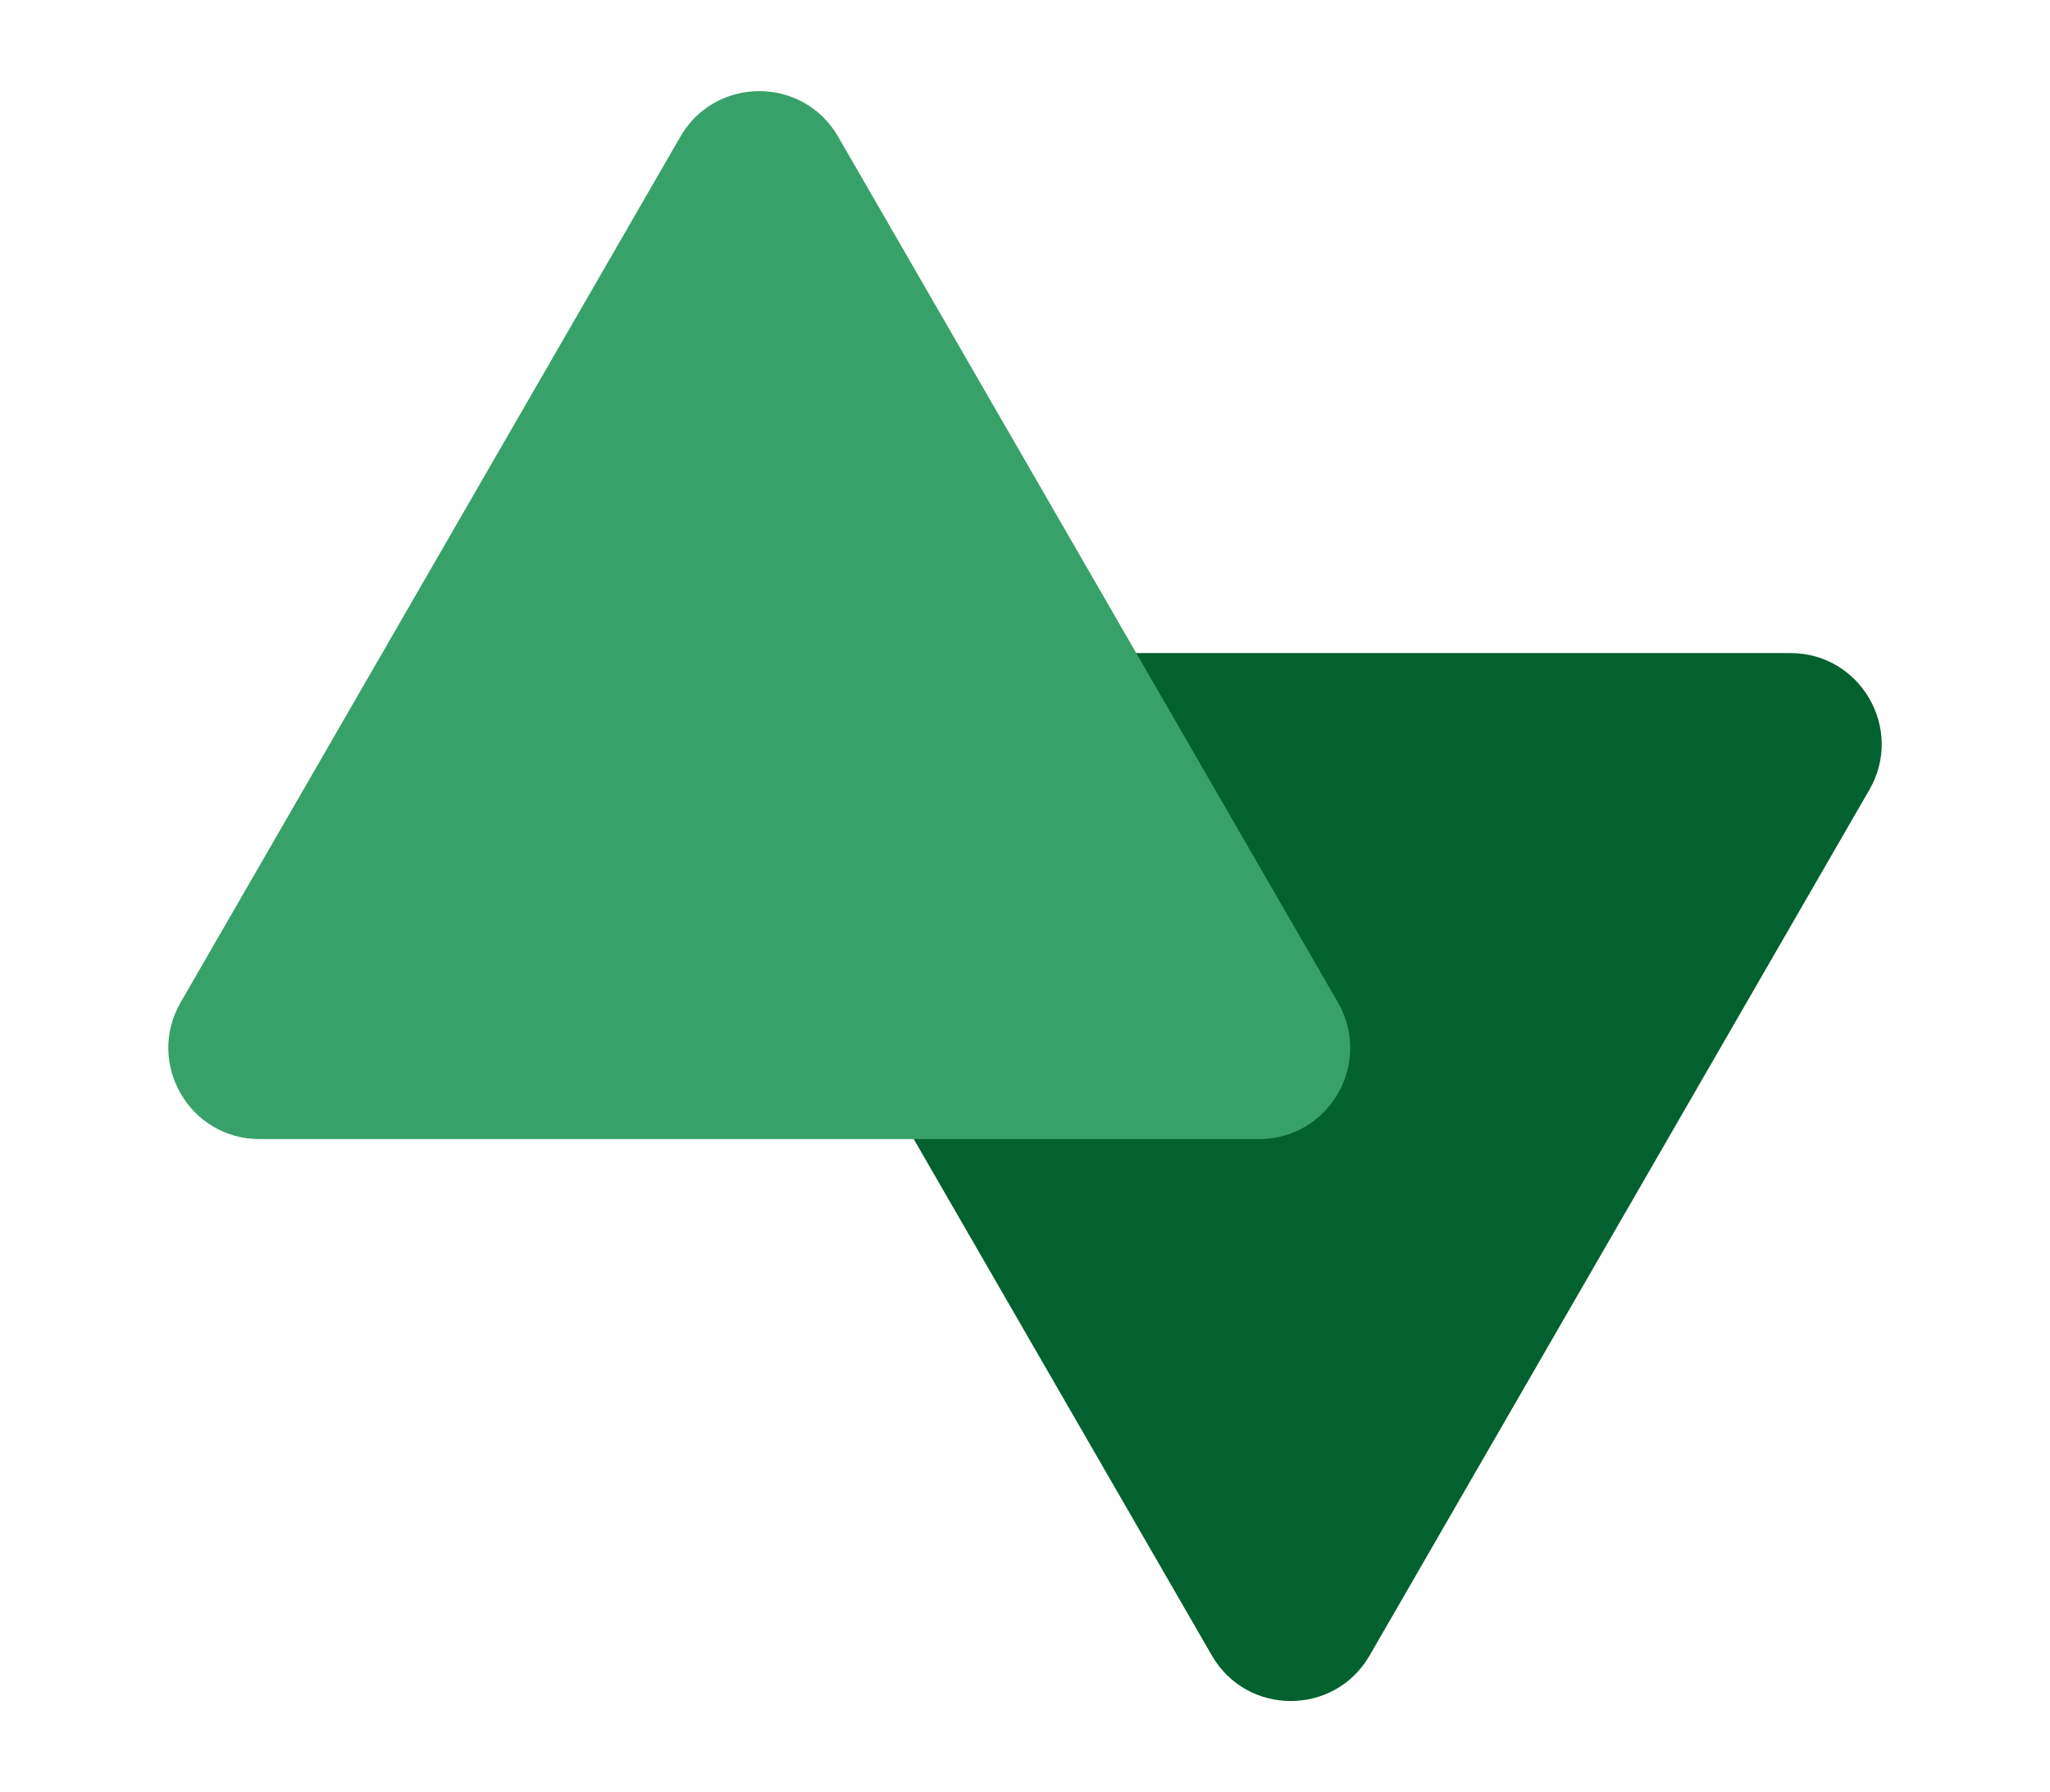 <svg width="135" height="118" viewBox="0 0 135 118" fill="none" xmlns="http://www.w3.org/2000/svg">
<path d="M79.804 109C82.113 113 87.887 113 90.196 109L123.105 52C125.415 48 122.528 43 117.909 43H52.091C47.472 43 44.586 48 46.895 52L79.804 109Z" fill="#03612F"/>
<path d="M44.804 9C47.113 5 52.887 5 55.196 9L88.105 66C90.415 70 87.528 75 82.909 75H17.091C12.472 75 9.585 70 11.895 66L44.804 9Z" fill="#38A169"/>
</svg>
